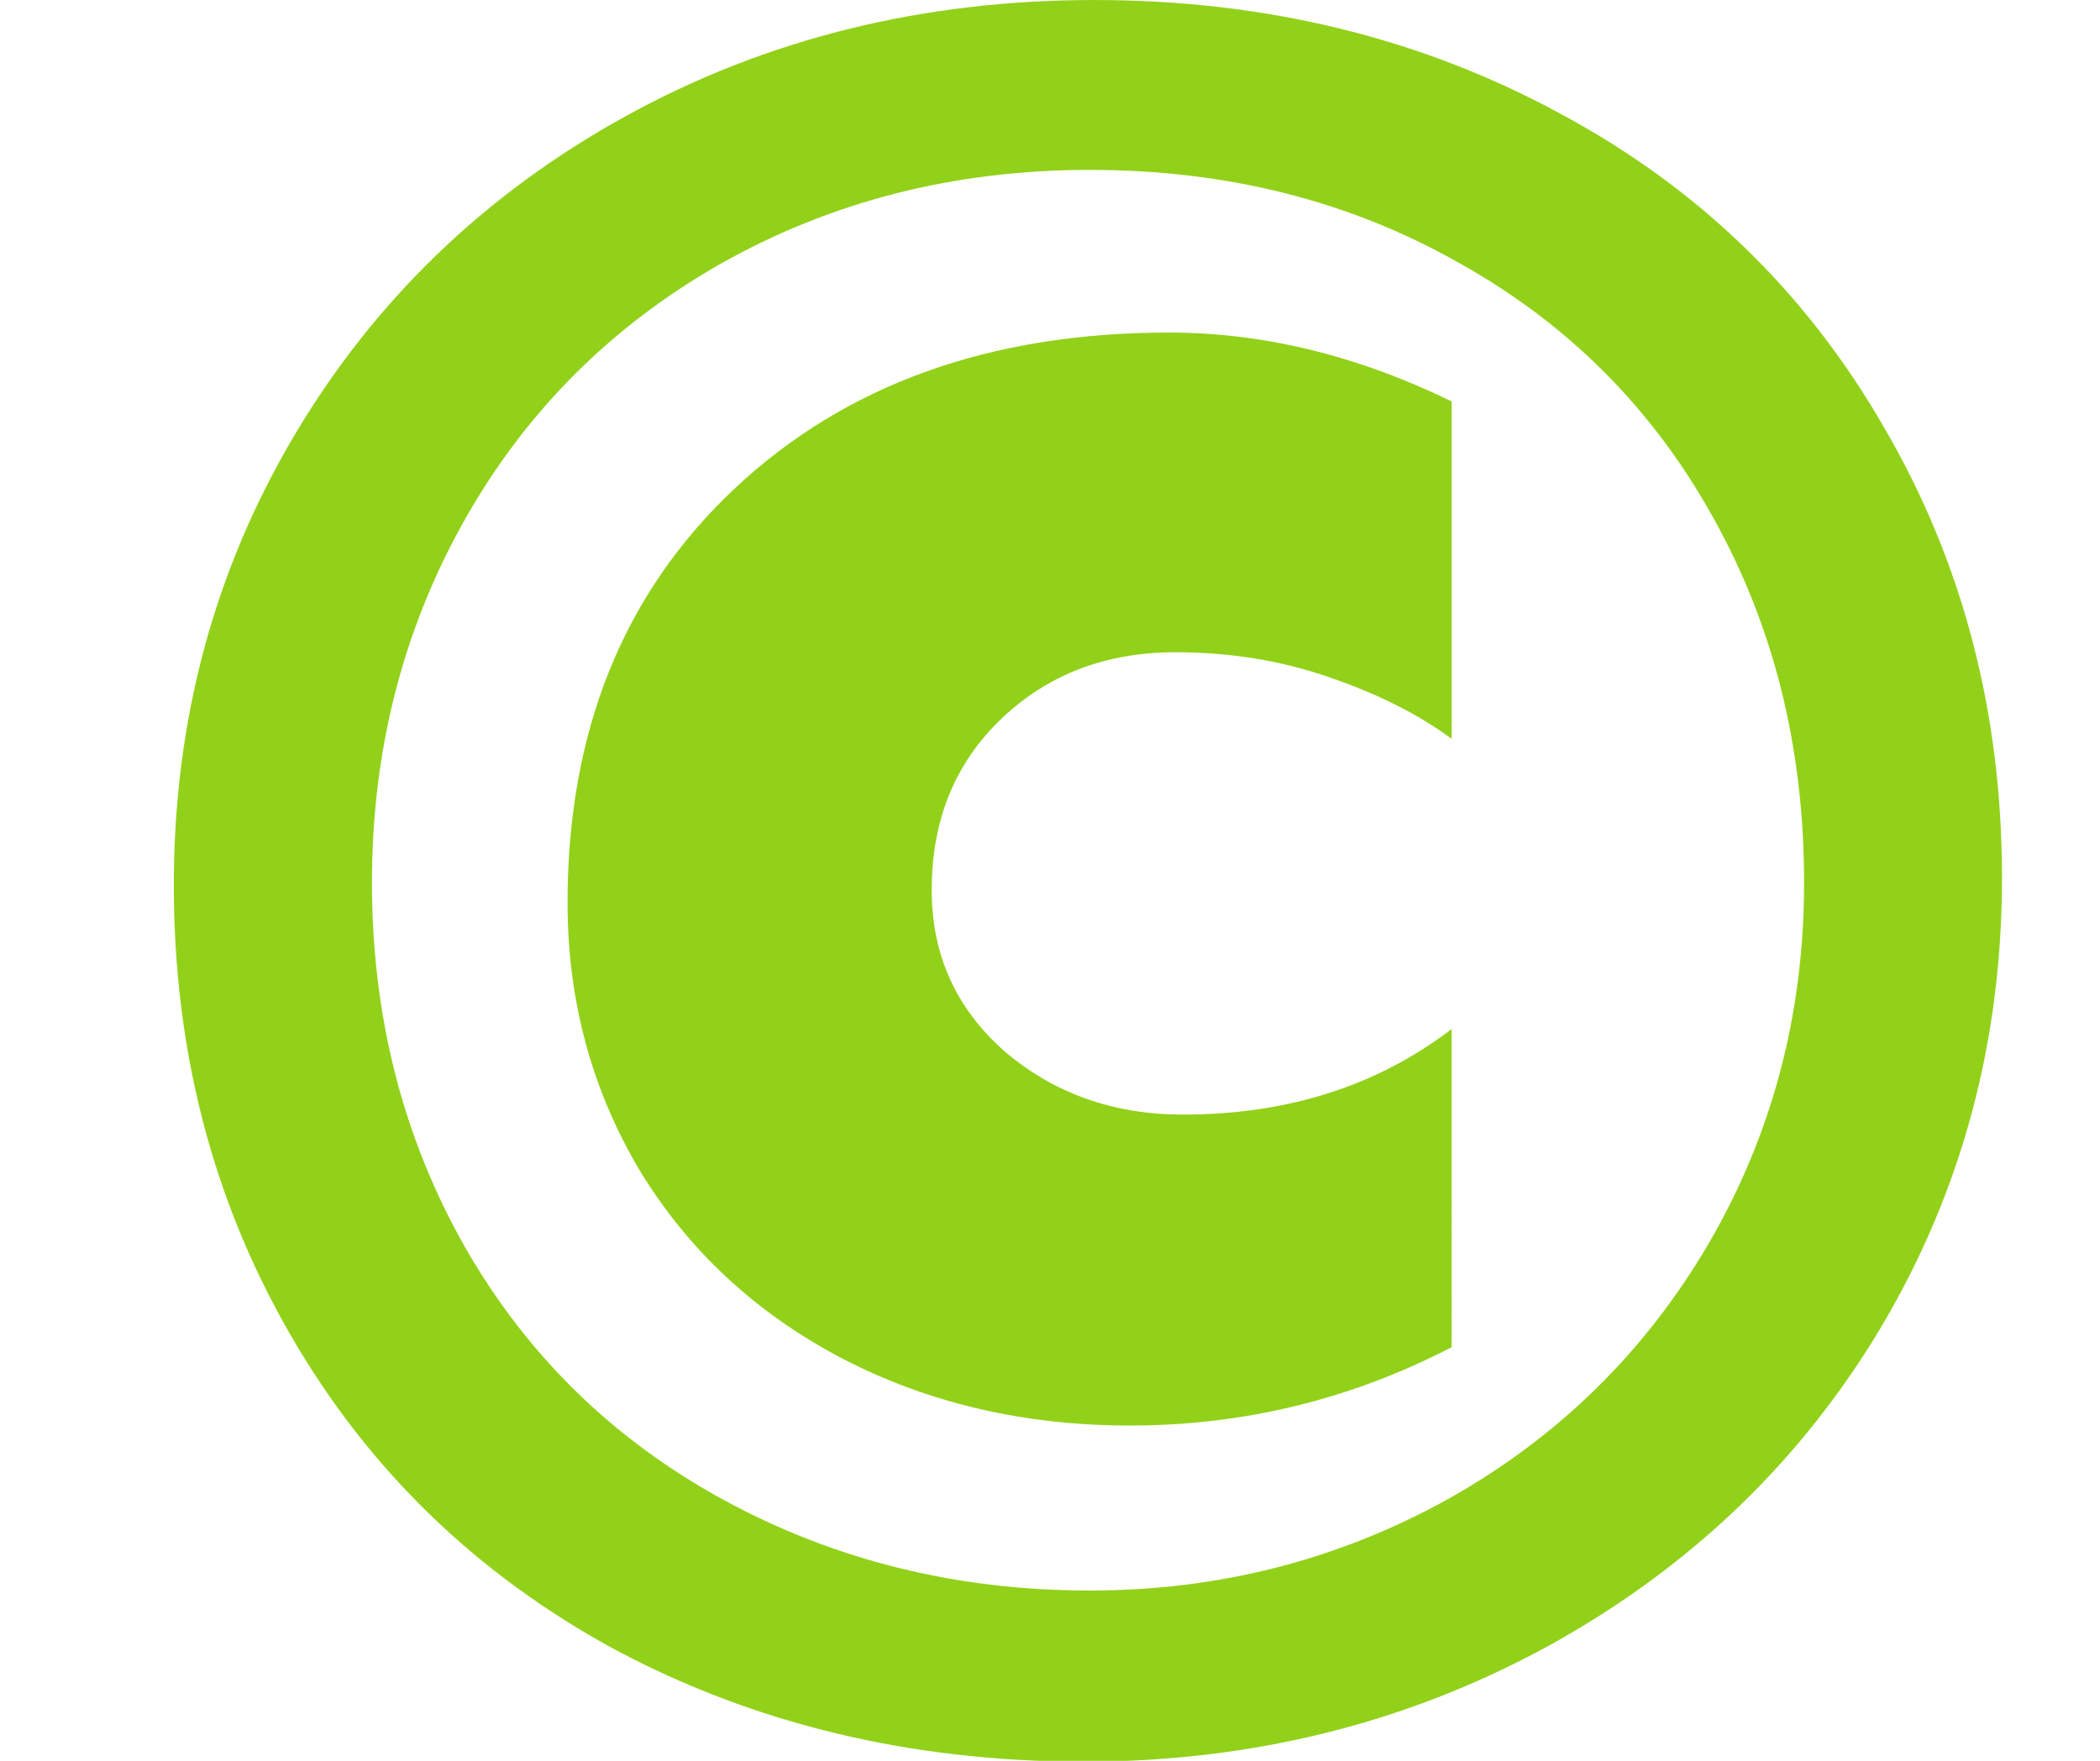 <?xml version="1.0" encoding="UTF-8" standalone="no"?>
<!-- Created with Inkscape (http://www.inkscape.org/) -->

<svg
   width="31"
   height="26"
   viewBox="0 0 8.202 6.879"
   version="1.1"
   id="svg129077"
   inkscape:version="1.2.2 (732a01da63, 2022-12-09)"
   sodipodi:docname="copyright.svg"
   xml:space="preserve"
   xmlns:inkscape="http://www.inkscape.org/namespaces/inkscape"
   xmlns:sodipodi="http://sodipodi.sourceforge.net/DTD/sodipodi-0.dtd"
   xmlns="http://www.w3.org/2000/svg"
   xmlns:svg="http://www.w3.org/2000/svg"><sodipodi:namedview
     id="namedview129079"
     pagecolor="#ffffff"
     bordercolor="#000000"
     borderopacity="0.25"
     inkscape:showpageshadow="2"
     inkscape:pageopacity="0.0"
     inkscape:pagecheckerboard="0"
     inkscape:deskcolor="#d1d1d1"
     inkscape:document-units="mm"
     showgrid="false"
     inkscape:zoom="5.2913964"
     inkscape:cx="5.1026228"
     inkscape:cy="5.1971158"
     inkscape:window-width="1230"
     inkscape:window-height="728"
     inkscape:window-x="0"
     inkscape:window-y="0"
     inkscape:window-maximized="0"
     inkscape:current-layer="layer1"
     inkscape:lockguides="true"
     showguides="true"><sodipodi:guide
       position="-13.196,76.628"
       orientation="0,-1"
       id="guide121341"
       inkscape:locked="true" /><sodipodi:guide
       position="9.334,19.917"
       orientation="0,-1"
       id="guide121705"
       inkscape:locked="true" /></sodipodi:namedview><defs
     id="defs129074" /><g
     inkscape:label="Layer 1"
     inkscape:groupmode="layer"
     id="layer1"><g
       aria-label="©"
       transform="matrix(0.996,0,0,1.004,0.15,-1.10393e-7)"
       id="text100499"
       style="font-weight:bold;font-size:9.466px;line-height:1.3;font-family:'Segoe UI';-inkscape-font-specification:'Segoe UI Bold';text-align:center;text-anchor:middle;fill:#92d119;fill-opacity:1;stroke:#009800;stroke-width:0;stroke-linecap:round;stroke-linejoin:round;stroke-miterlimit:8;stroke-opacity:0;paint-order:stroke fill markers;stop-color:#000000"><path
         d="m 7.7,3.416 q 0,0.952 -0.471,1.743 -0.471,0.786 -1.303,1.243 -0.832,0.453 -1.826,0.453 -1.012,0 -1.835,-0.434 Q 1.446,5.981 0.989,5.195 0.531,4.41 0.531,3.444 q 0,-0.957 0.471,-1.747 Q 1.474,0.906 2.301,0.453 3.129,1.4184043e-6 4.141,1.4184043e-6 q 1.003,0 1.821,0.439 0.818,0.434 1.276,1.225 0.462,0.786 0.462,1.752 z M 6.924,3.434 q 0,-0.786 -0.356,-1.419 Q 6.212,1.377 5.569,1.022 4.927,0.661 4.123,0.661 q -0.795,0 -1.447,0.365 Q 2.029,1.391 1.668,2.029 1.308,2.667 1.308,3.434 q 0,0.781 0.365,1.419 0.365,0.633 1.017,0.985 0.652,0.351 1.433,0.351 0.758,0 1.405,-0.356 Q 6.175,5.473 6.549,4.84 6.924,4.202 6.924,3.434 Z M 5.542,5.242 q -0.592,0.305 -1.262,0.305 -0.624,0 -1.132,-0.263 Q 2.643,5.02 2.357,4.553 2.075,4.081 2.075,3.513 q 0,-0.998 0.652,-1.609 0.652,-0.61 1.706,-0.61 0.555,0 1.109,0.268 v 1.313 Q 5.347,2.732 5.061,2.635 4.779,2.538 4.46,2.538 q -0.411,0 -0.684,0.259 -0.273,0.259 -0.273,0.666 0,0.379 0.287,0.629 0.291,0.245 0.698,0.245 0.615,0 1.054,-0.333 z"
         style="font-weight:900;-inkscape-font-specification:'Segoe UI Heavy';fill:#92d119;fill-opacity:1"
         id="path104867" /></g></g></svg>

